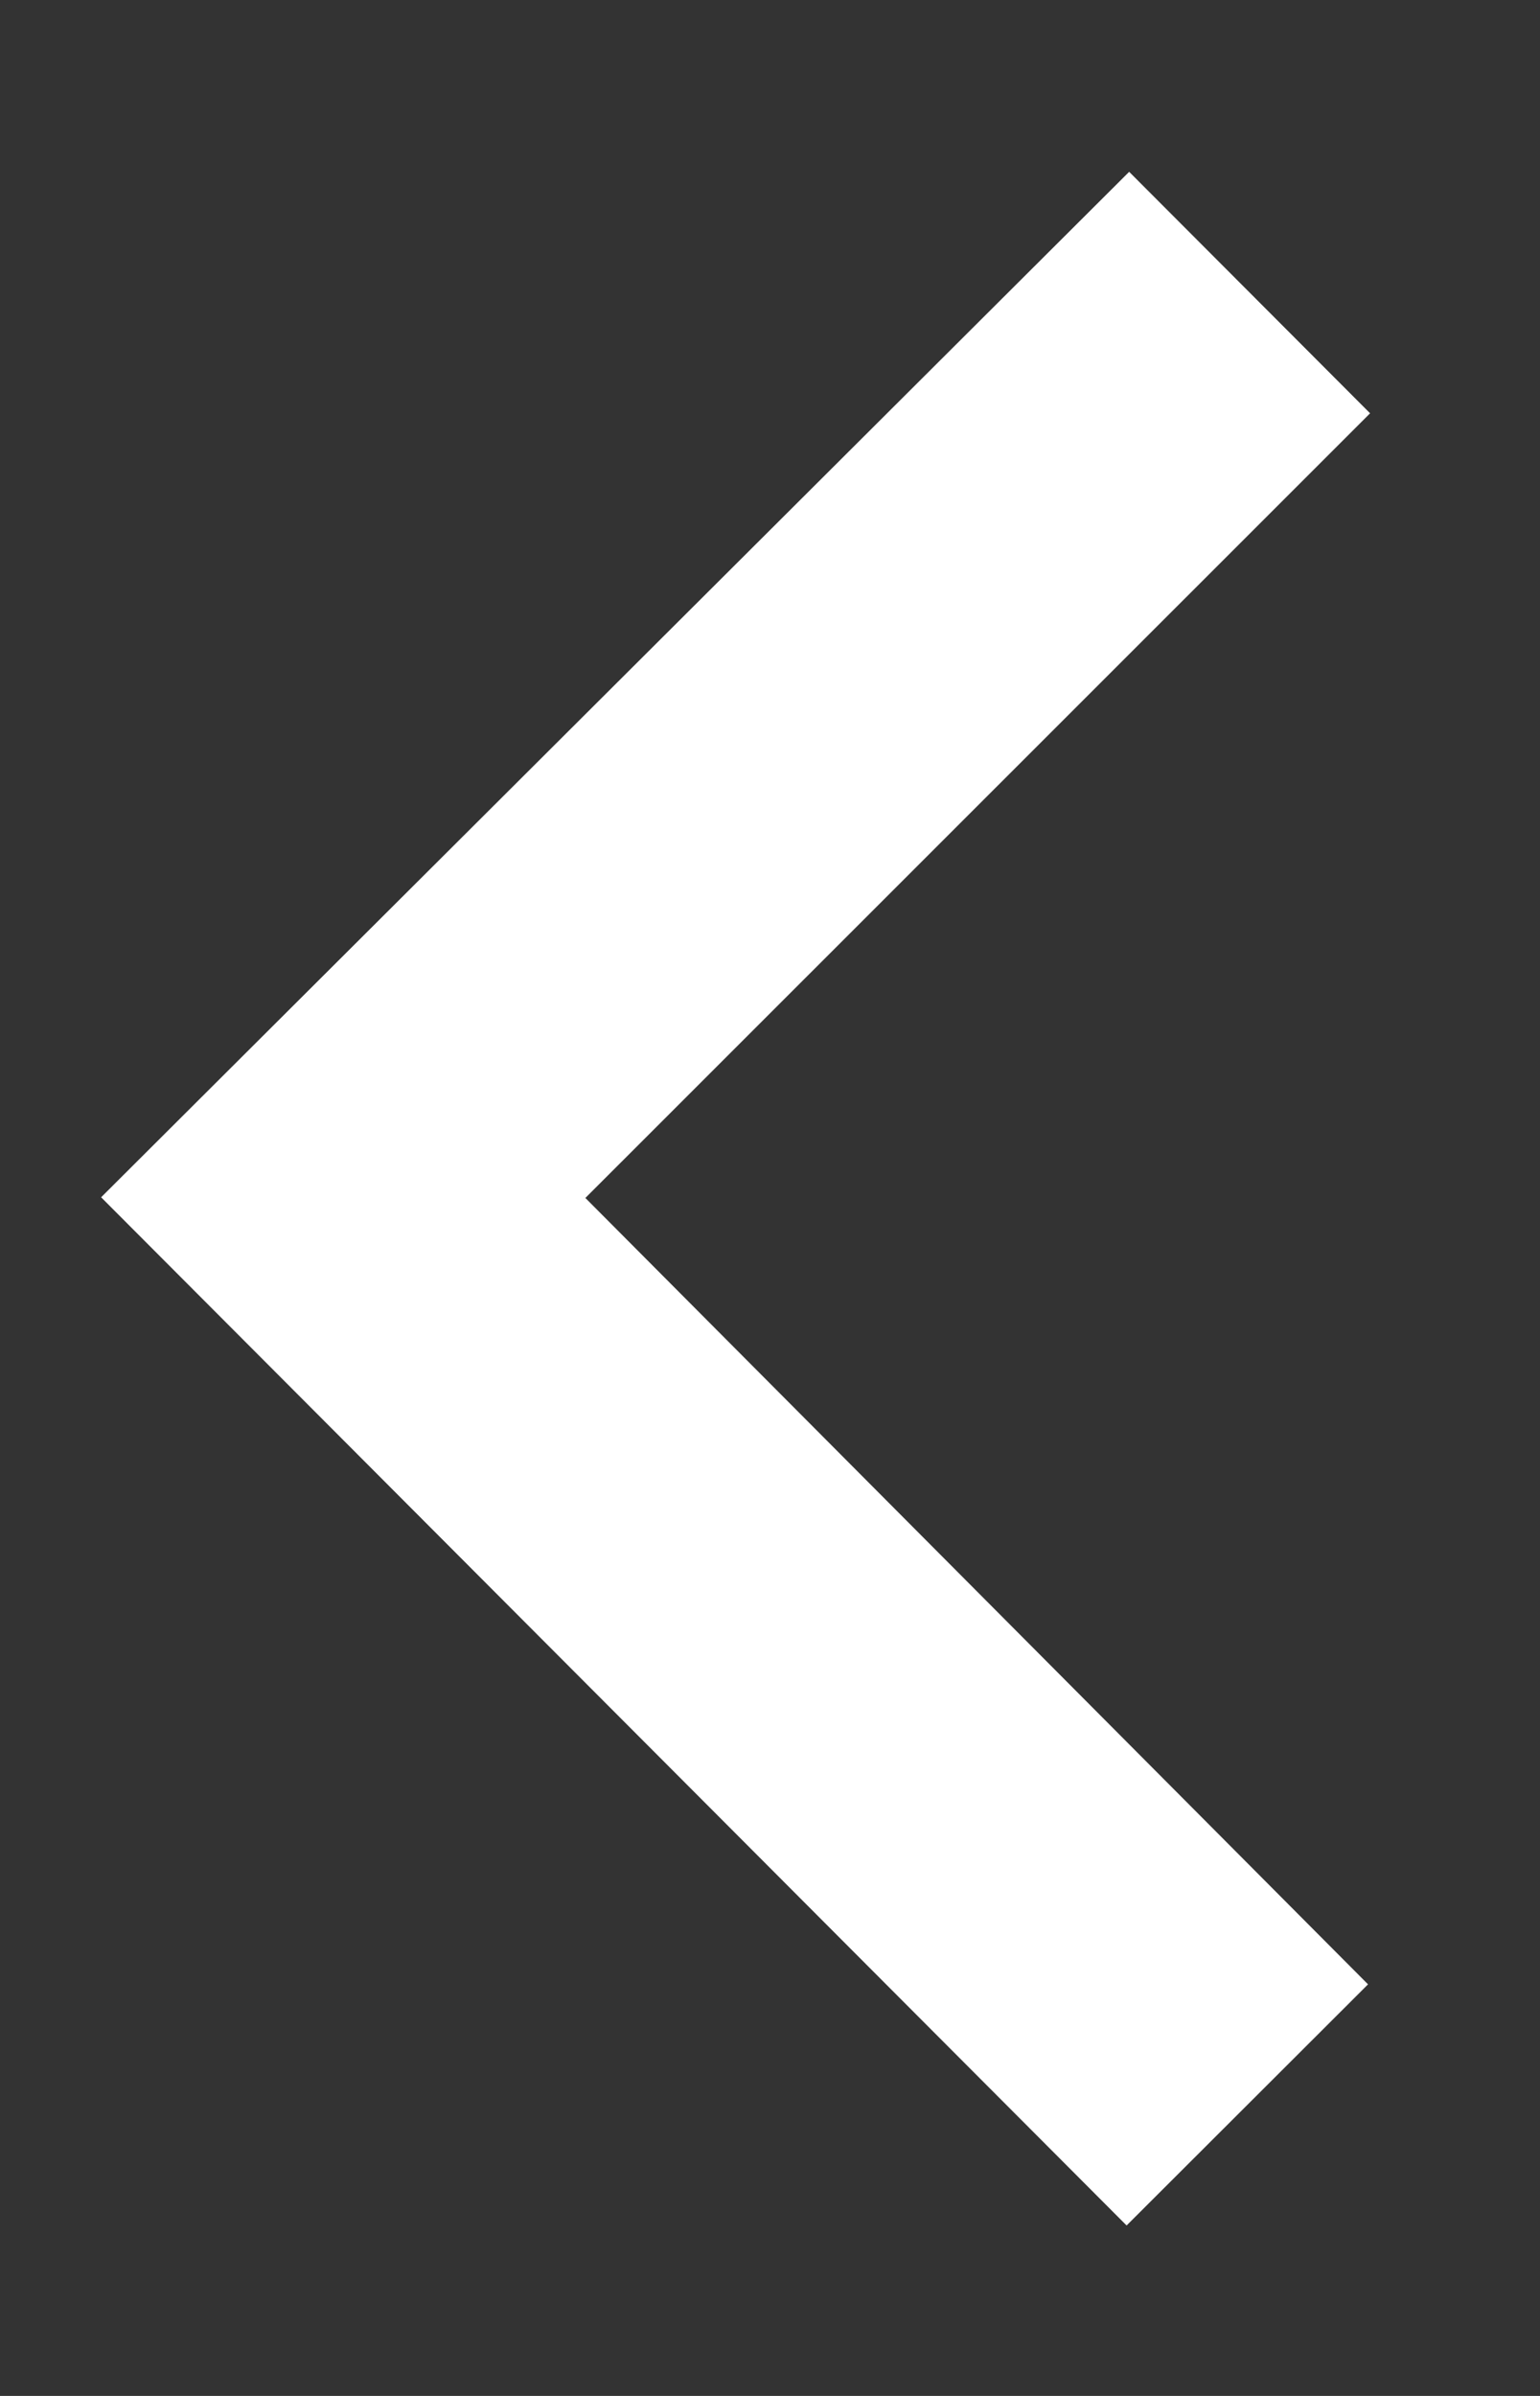 <svg width="9" height="14" viewBox="0 0 9 14" fill="none" xmlns="http://www.w3.org/2000/svg">
<rect x="0" y="0" width="9" height="14" fill="#333333" stroke="none"/>
<path fill-rule="evenodd" clip-rule="evenodd" d="M8.007 2.415L3.421 7L7.995 11.595L6.584 13.004L0.591 6.996L6.599 1.004L8.007 2.415Z" fill="#fff"/>
</svg>
